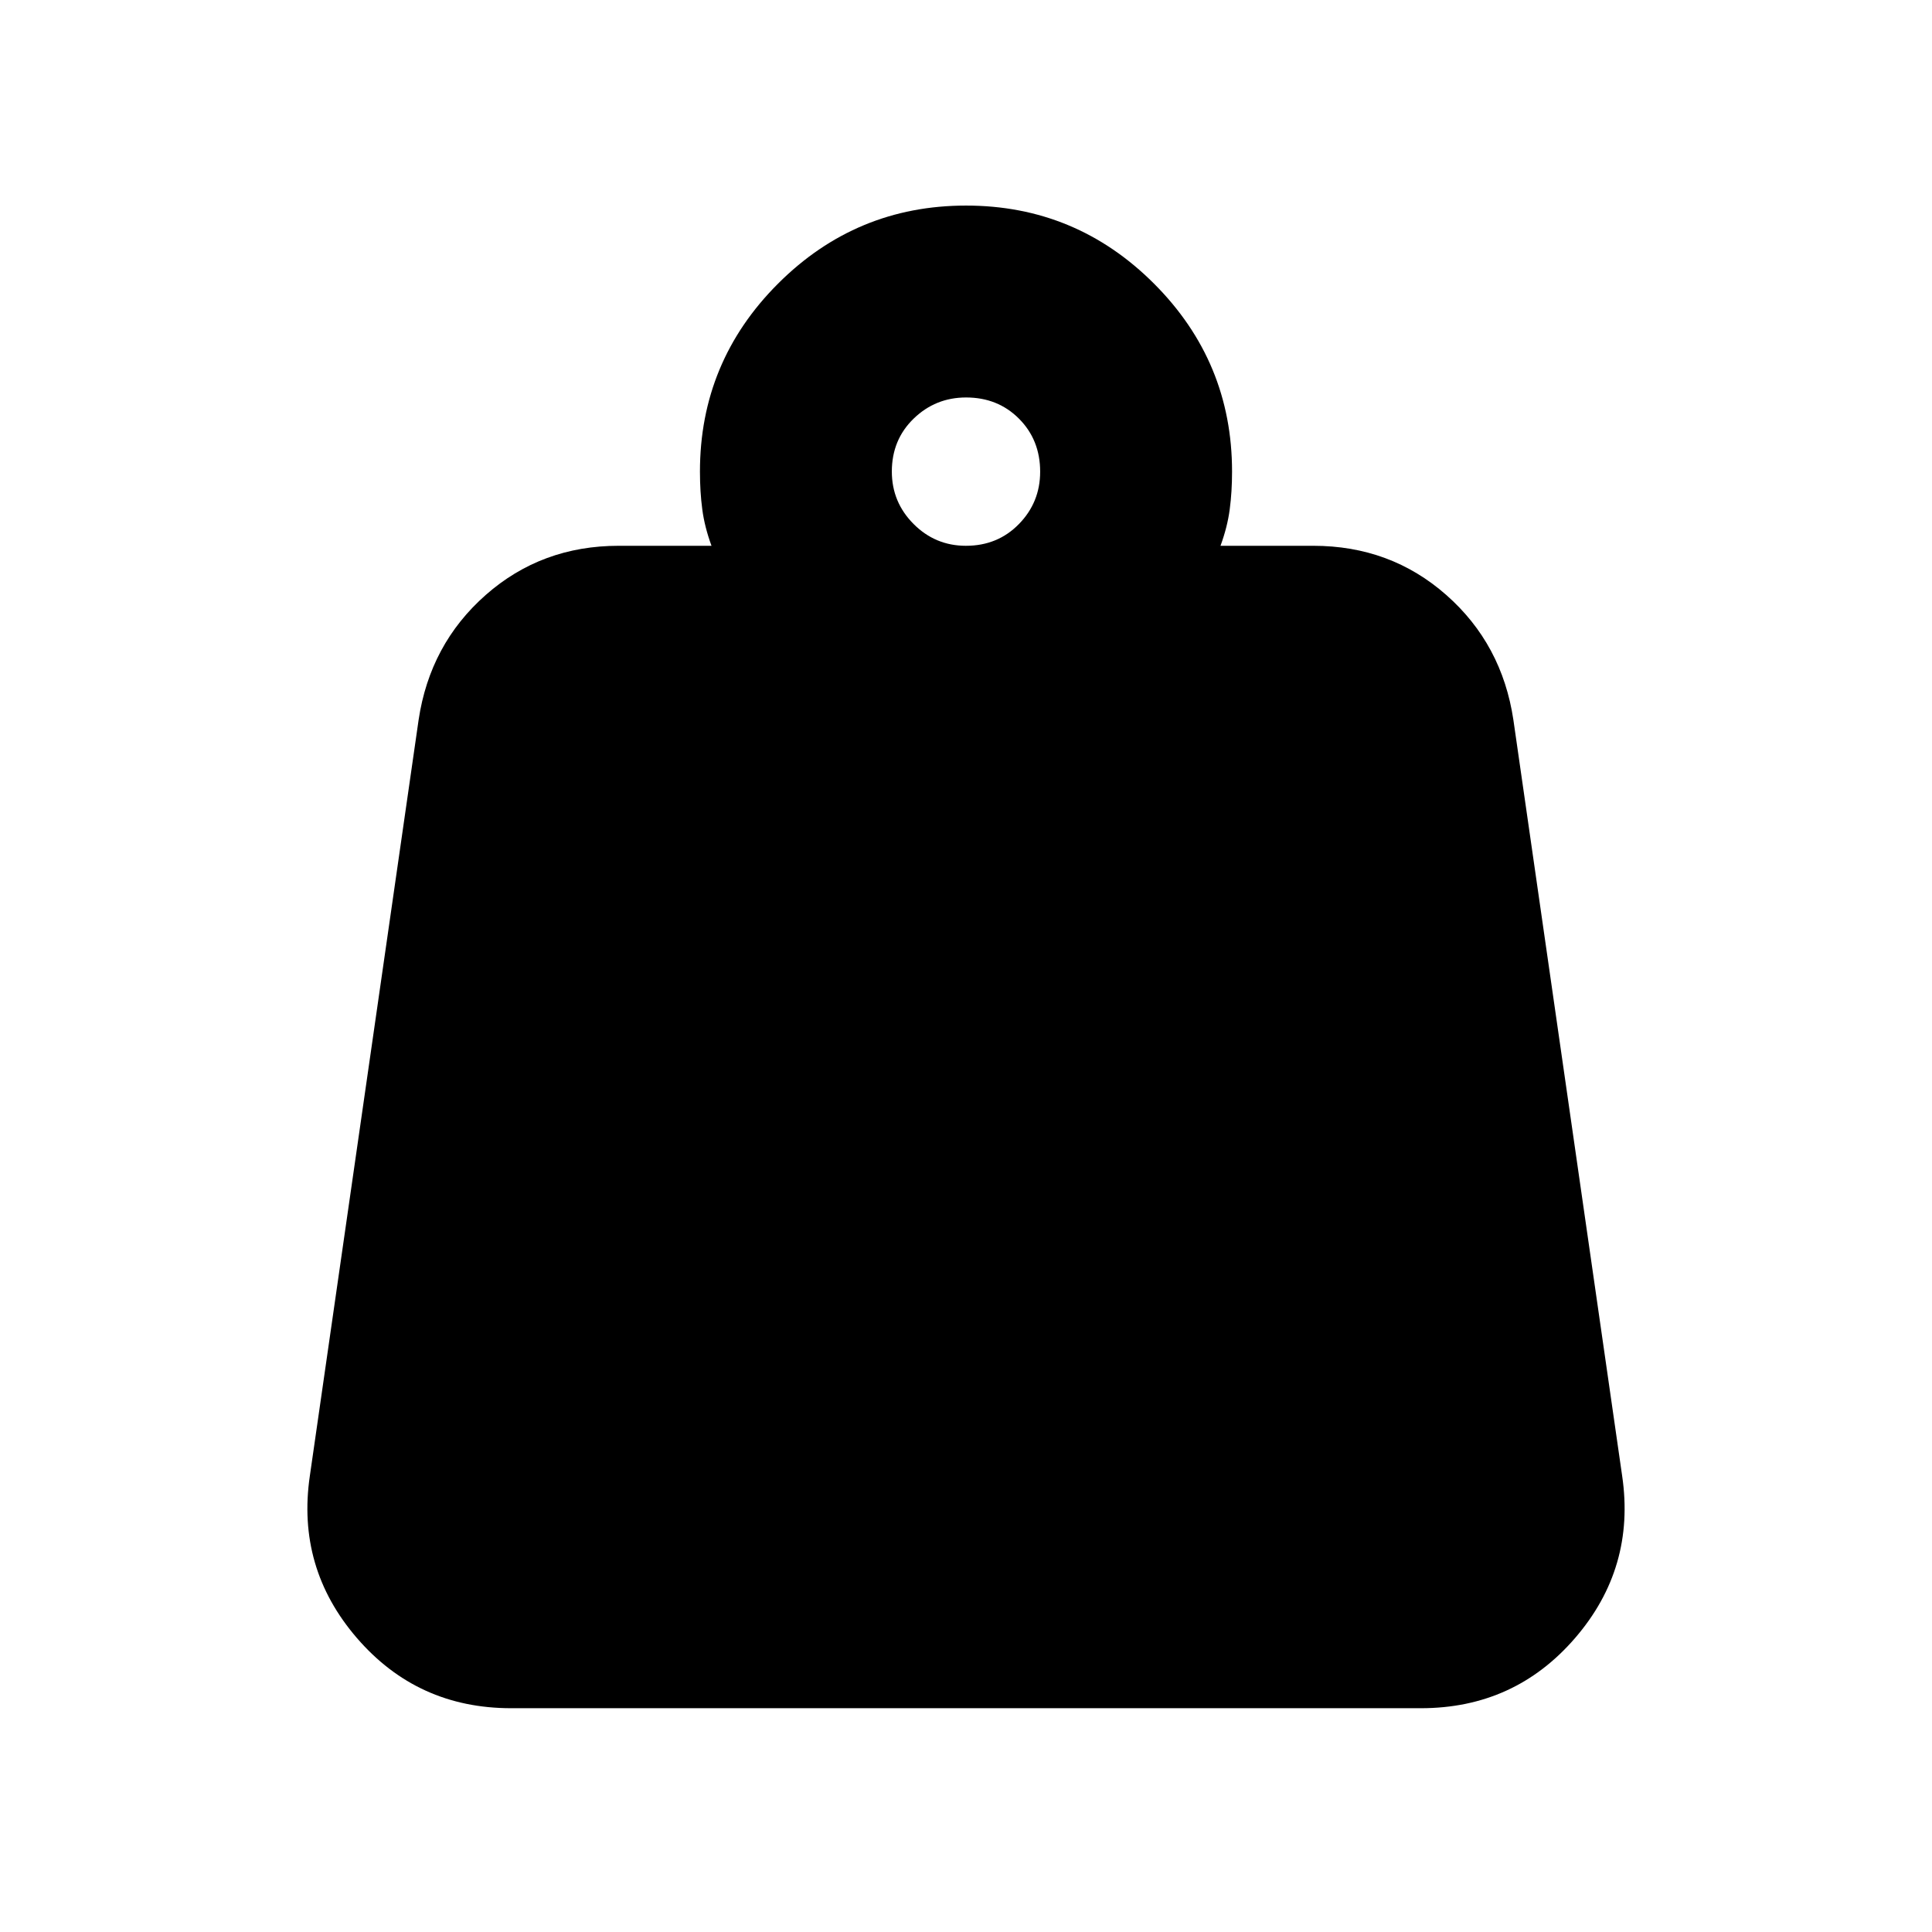 <svg xmlns="http://www.w3.org/2000/svg" height="24" viewBox="0 -960 960 960" width="24"><path d="M479.96-688.8q15.78 0 26.33-10.8 10.56-10.79 10.56-26.01 0-15.78-10.51-26.34-10.51-10.55-26.3-10.55-15.21 0-26.05 10.51t-10.84 26.29q0 15.22 10.8 26.06 10.79 10.84 26.01 10.84Zm126.5 0h46.1q38.35 0 66.08 24.43 27.73 24.44 33.36 62.11l54.04 375.61q6.7 45.69-23.38 80.57-30.09 34.88-76.62 34.88H253.96q-46.53 0-76.62-34.88-30.08-34.88-23.38-80.57L208-602.26q5.63-37.67 33.36-62.11 27.73-24.43 66.08-24.43h46.1q-3.43-9.37-4.58-18.09-1.16-8.72-1.16-18.76 0-54.61 38.8-93.41 38.81-38.79 93.43-38.79 54.62 0 93.39 38.79 38.78 38.8 38.78 93.41 0 10.04-1.16 18.76-1.15 8.72-4.58 18.09Z"/></svg>
